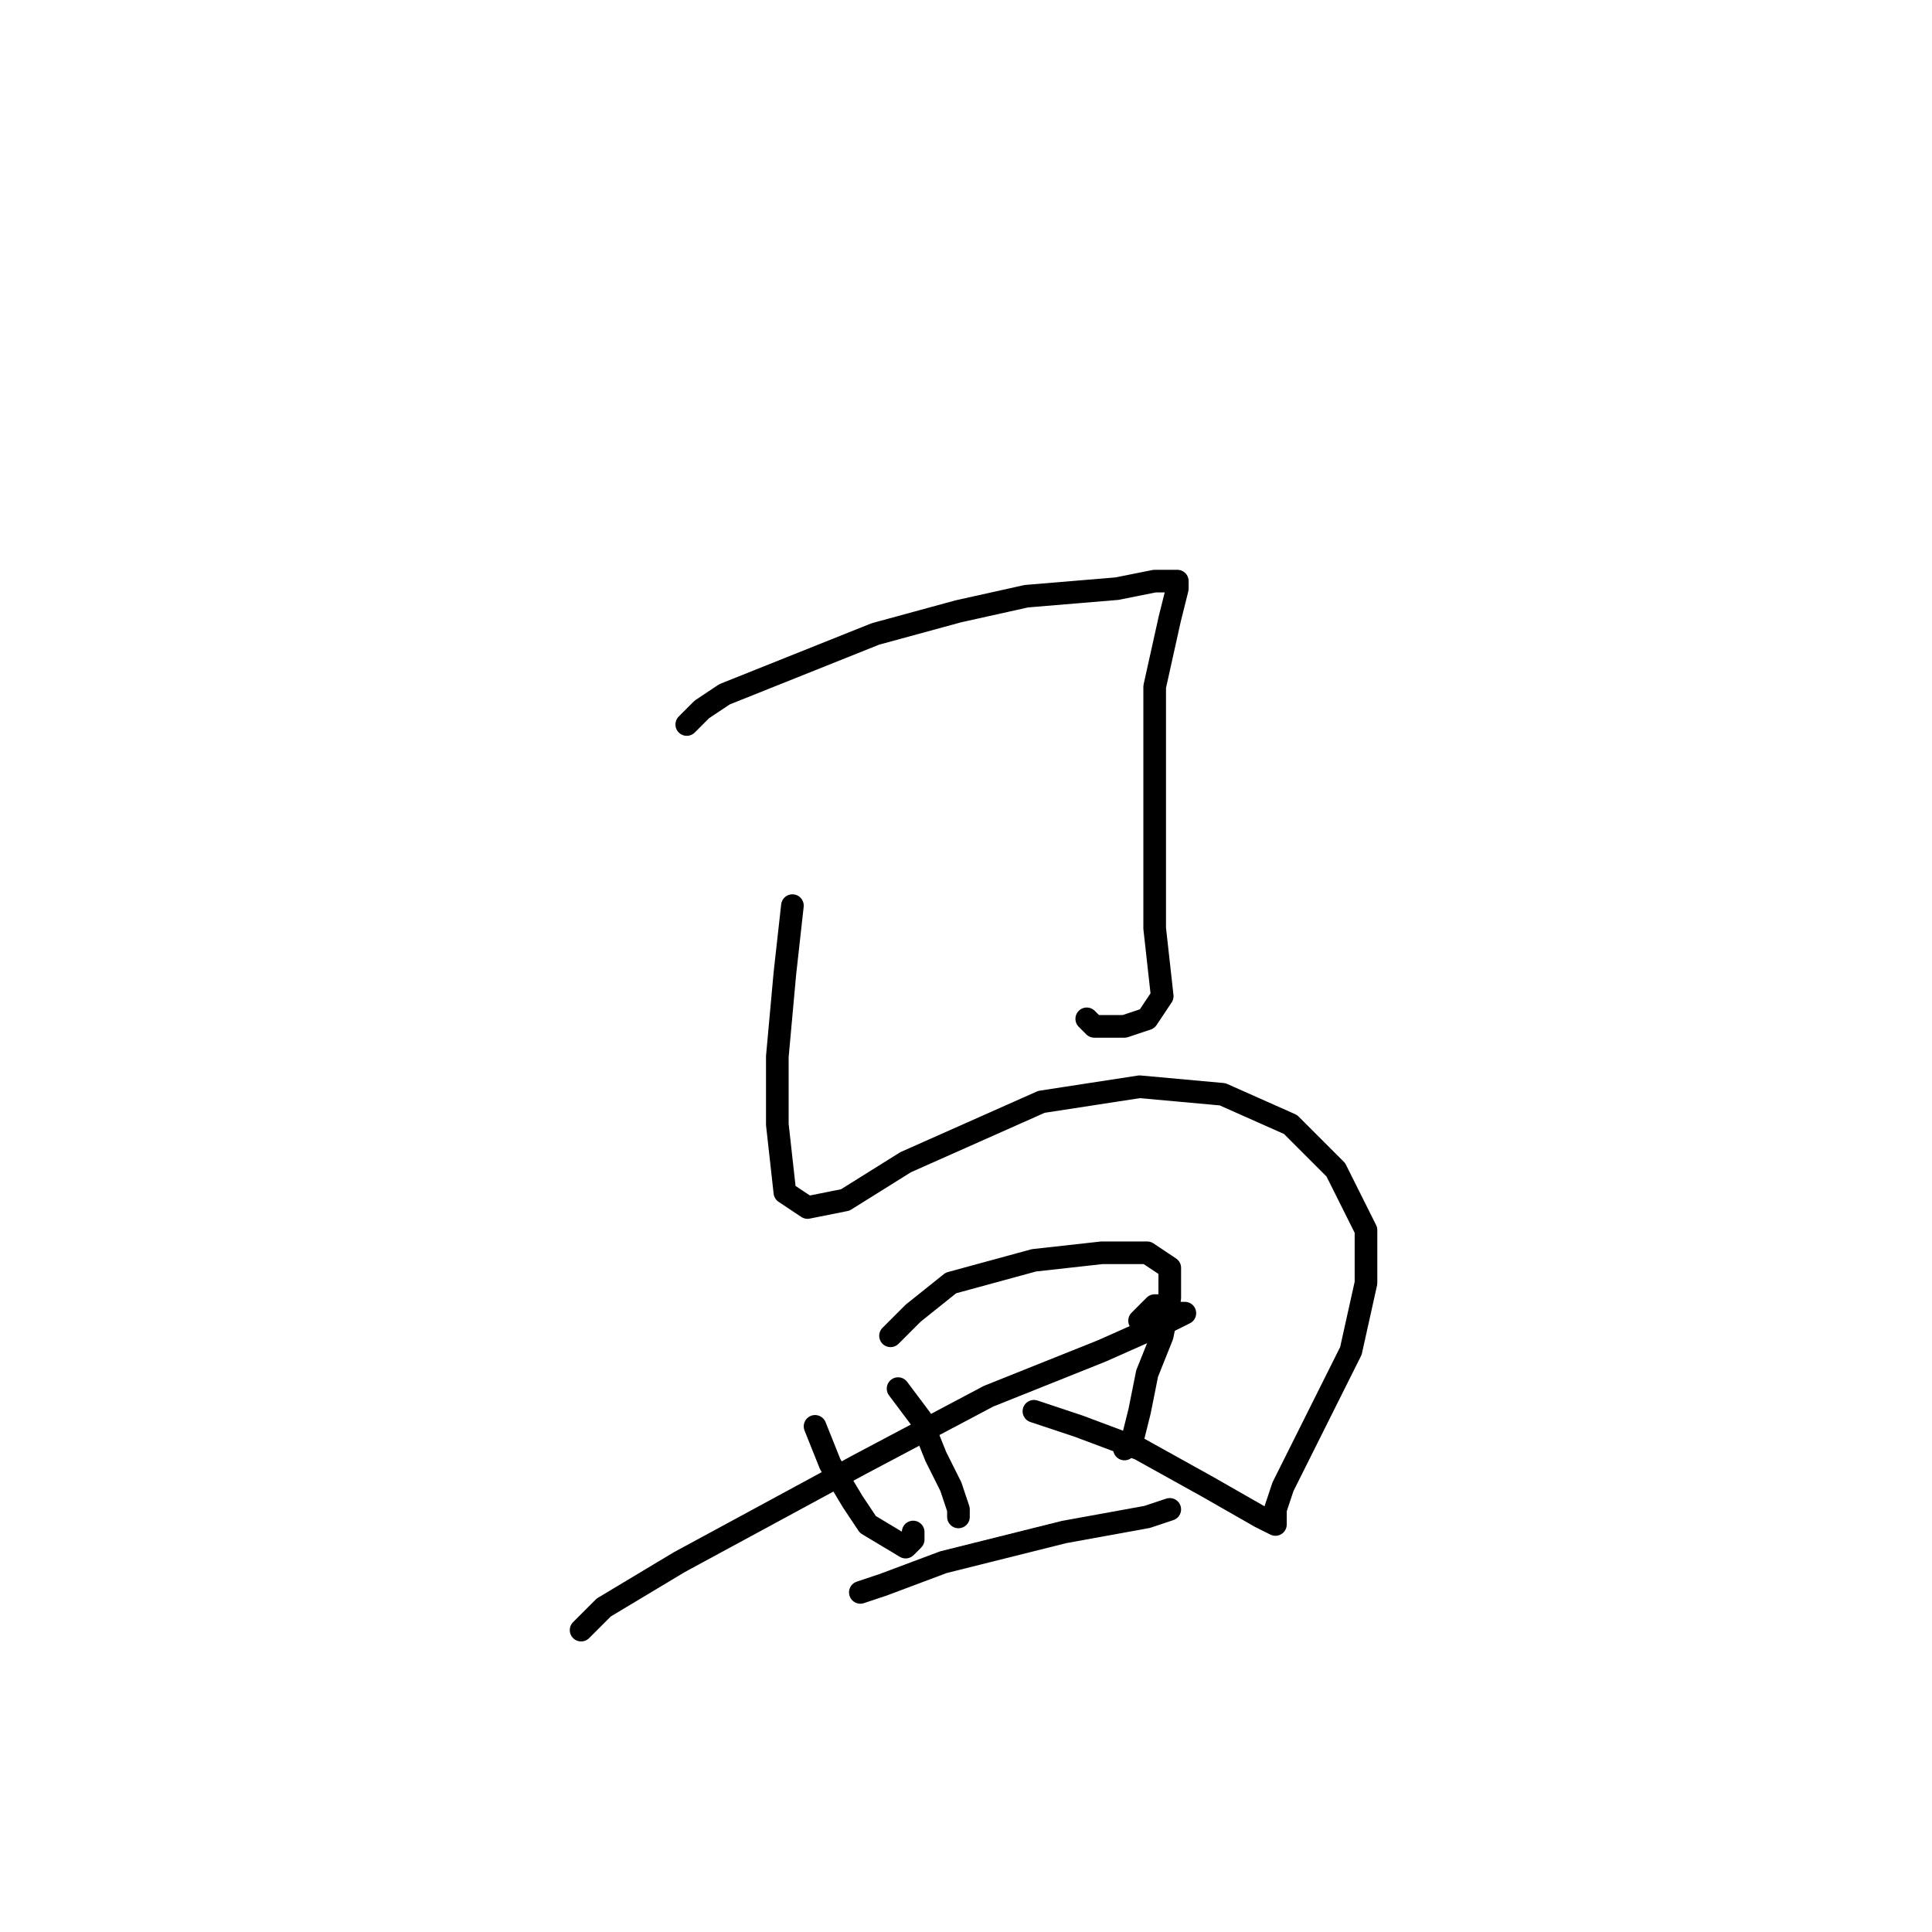 <?xml version="1.0" standalone="no"?>
    <svg width="256" height="256" xmlns="http://www.w3.org/2000/svg" version="1.1">
    <polyline stroke="black" stroke-width="3" stroke-linecap="round" fill="transparent" stroke-linejoin="round" points="91 96 93 94 96 92 106 88 116 84 127 81 136 79 148 78 153 77 155 77 156 77 156 78 155 82 153 91 153 101 153 113 153 123 154 132 152 135 149 136 145 136 144 135 144 135 " />
        <polyline stroke="black" stroke-width="3" stroke-linecap="round" fill="transparent" stroke-linejoin="round" points="105 120 104 129 103 140 103 149 104 158 107 160 112 159 120 154 138 146 151 144 162 145 171 149 177 155 181 163 181 170 179 179 175 187 170 197 169 200 169 202 169 202 167 201 160 197 151 192 143 189 137 187 137 187 137 187 " />
        <polyline stroke="black" stroke-width="3" stroke-linecap="round" fill="transparent" stroke-linejoin="round" points="108 189 110 194 113 199 115 202 120 205 121 204 121 203 121 203 " />
        <polyline stroke="black" stroke-width="3" stroke-linecap="round" fill="transparent" stroke-linejoin="round" points="118 177 121 174 126 170 137 167 146 166 152 166 155 168 155 172 154 177 152 182 151 187 150 191 149 192 149 192 " />
        <polyline stroke="black" stroke-width="3" stroke-linecap="round" fill="transparent" stroke-linejoin="round" points="77 216 80 213 90 207 114 194 131 185 146 179 155 175 157 174 157 174 155 174 155 173 153 173 151 175 151 175 " />
        <polyline stroke="black" stroke-width="3" stroke-linecap="round" fill="transparent" stroke-linejoin="round" points="119 184 122 188 124 193 126 197 127 200 127 201 127 201 " />
        <polyline stroke="black" stroke-width="3" stroke-linecap="round" fill="transparent" stroke-linejoin="round" points="114 211 117 210 125 207 141 203 152 201 155 200 155 200 " />
        </svg>